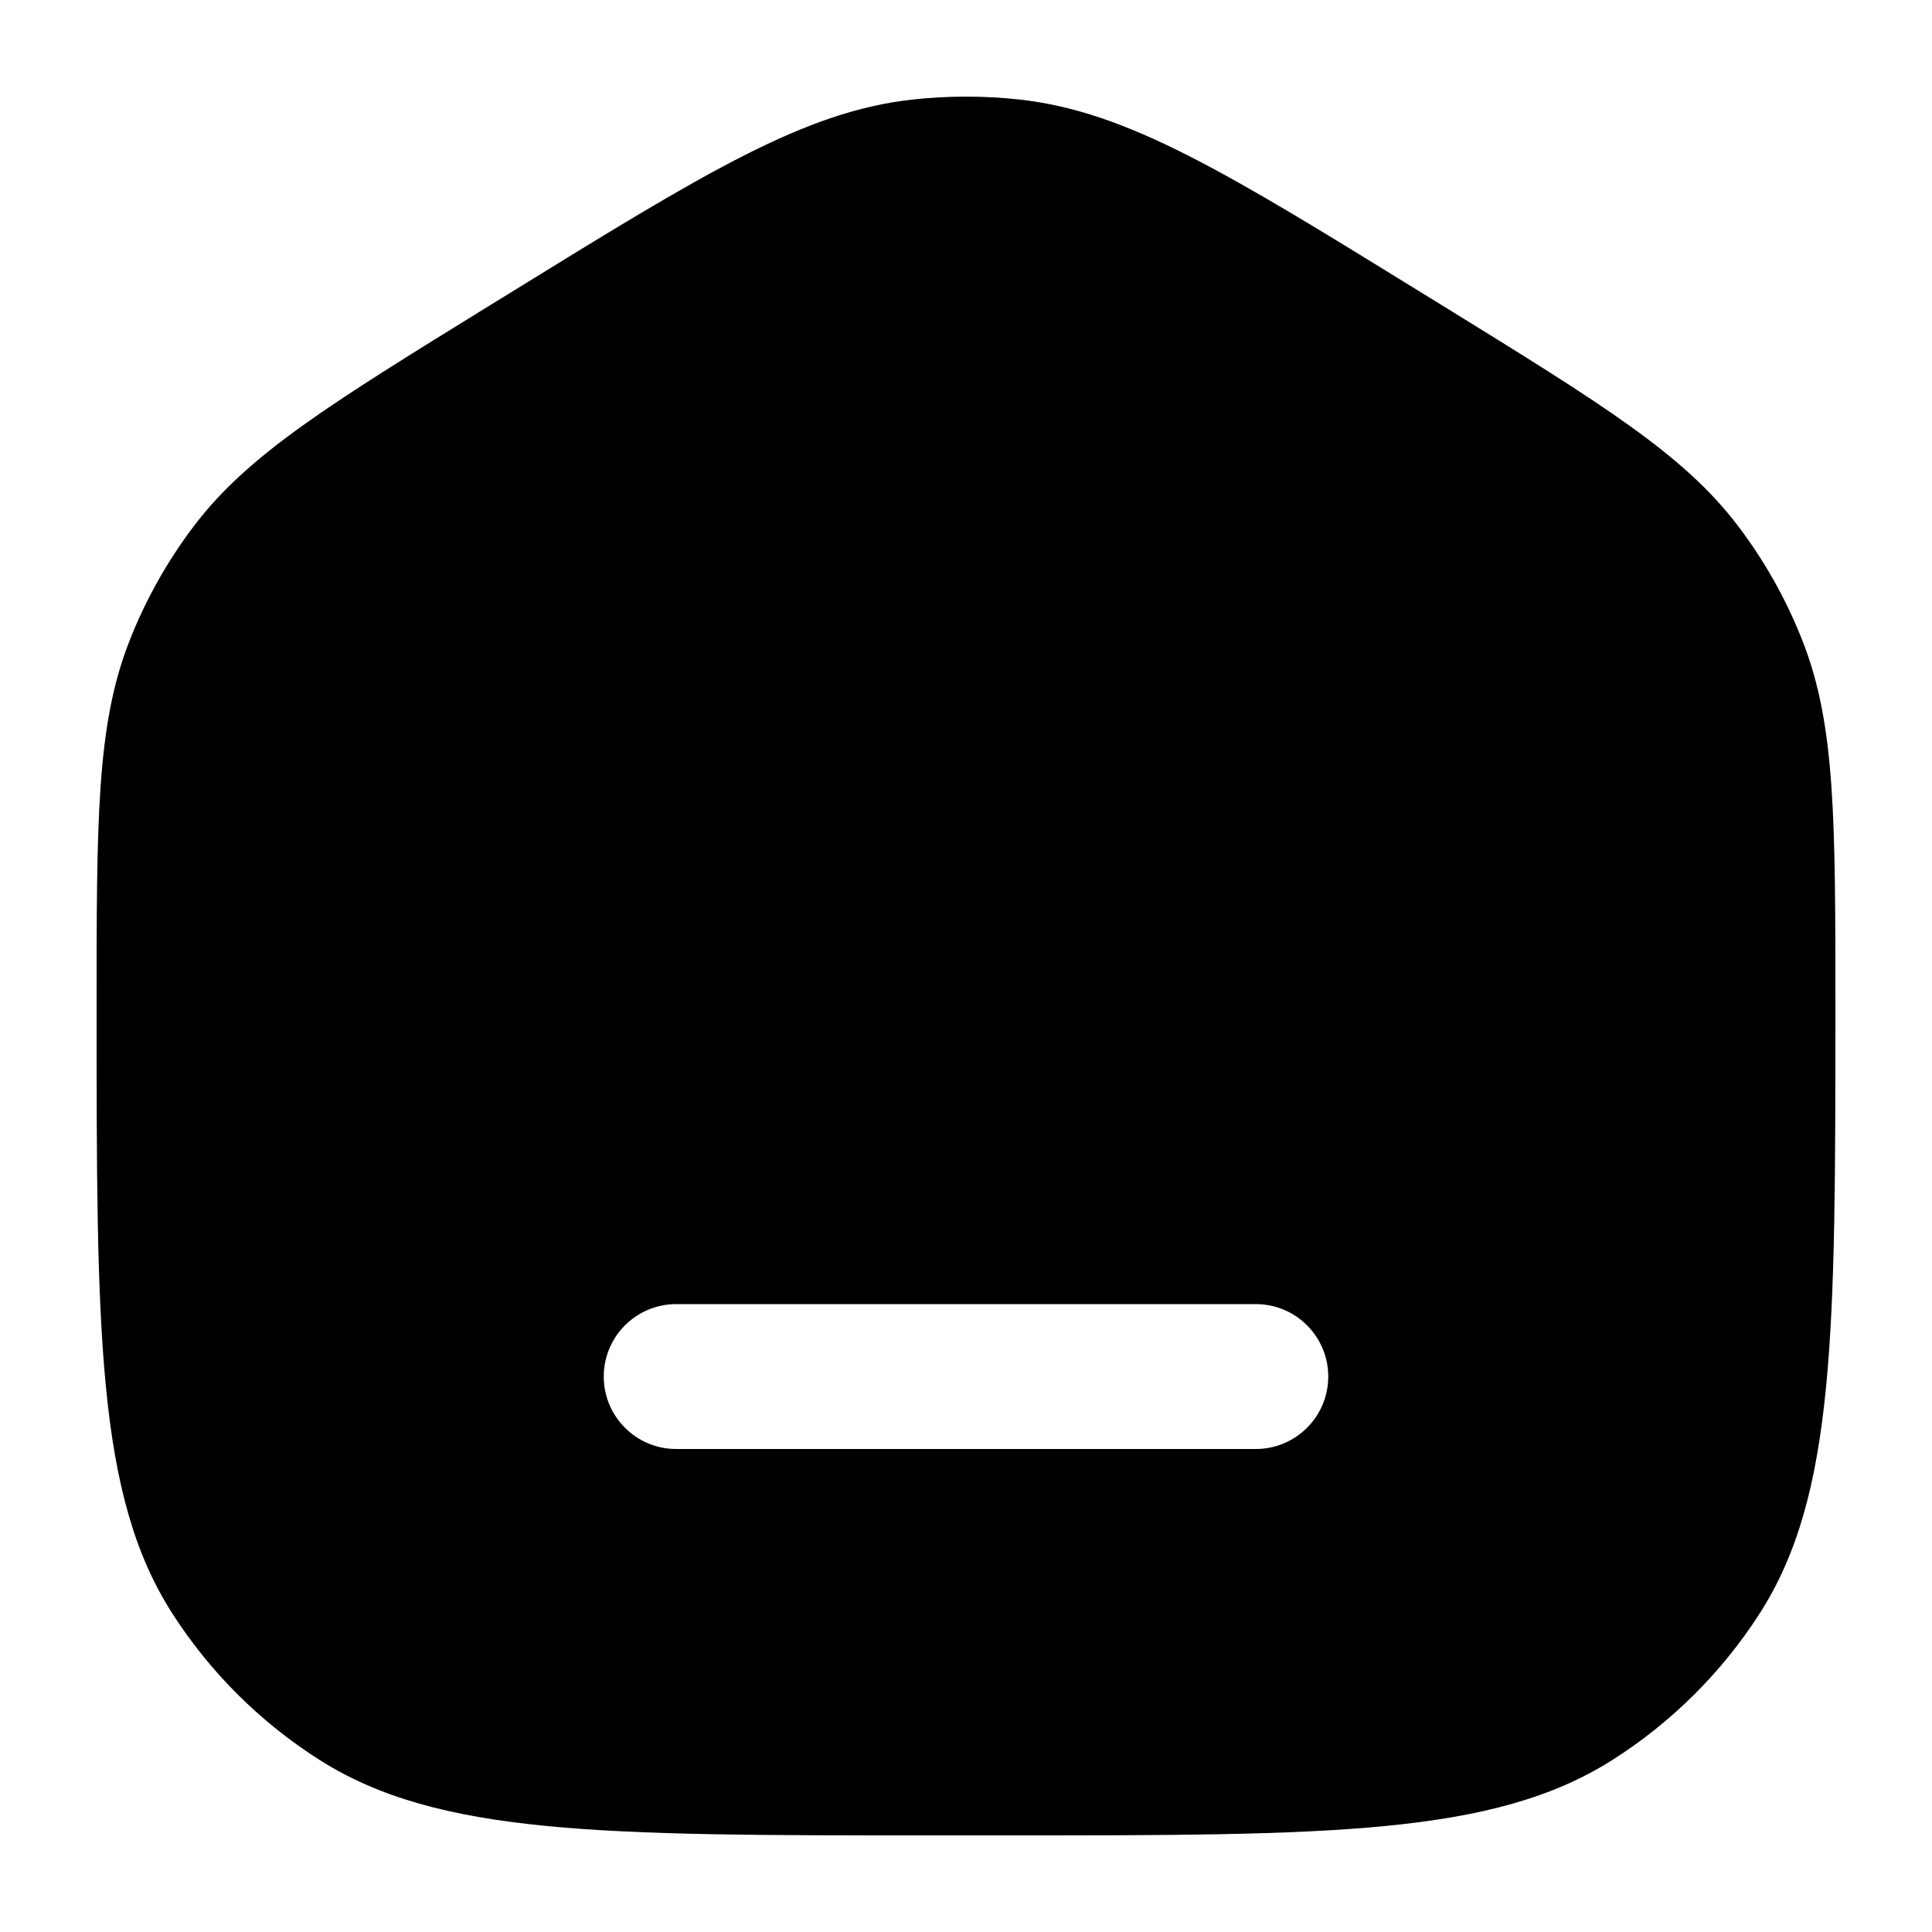 <svg width="40" height="40" viewBox="0 0 40 40" fill="none" xmlns="http://www.w3.org/2000/svg">
<path fill-rule="evenodd" clip-rule="evenodd" d="M2 20.872C2 16.975 2 15.027 2.667 13.304C3.003 12.436 3.461 11.618 4.026 10.876C5.147 9.405 6.813 8.377 10.144 6.321L10.505 6.099C14.598 3.573 16.645 2.31 18.891 2.061C19.628 1.98 20.372 1.98 21.109 2.061C23.355 2.31 25.402 3.573 29.495 6.099L29.856 6.321C33.187 8.377 34.853 9.405 35.974 10.876C36.539 11.618 36.997 12.436 37.333 13.304C38 15.027 38 16.975 38 20.872C38 27.601 38 30.966 36.428 33.412C35.646 34.628 34.607 35.661 33.383 36.438C30.921 38 27.535 38 20.763 38H19.237C12.465 38 9.079 38 6.617 36.438C5.393 35.661 4.354 34.628 3.572 33.412C2 30.966 2 27.601 2 20.872ZM14 27C13.172 27 12.5 27.672 12.5 28.5C12.5 29.328 13.172 30 14 30H26C26.828 30 27.5 29.328 27.5 28.5C27.5 27.672 26.828 27 26 27H14Z" fill="black"/>
</svg>
